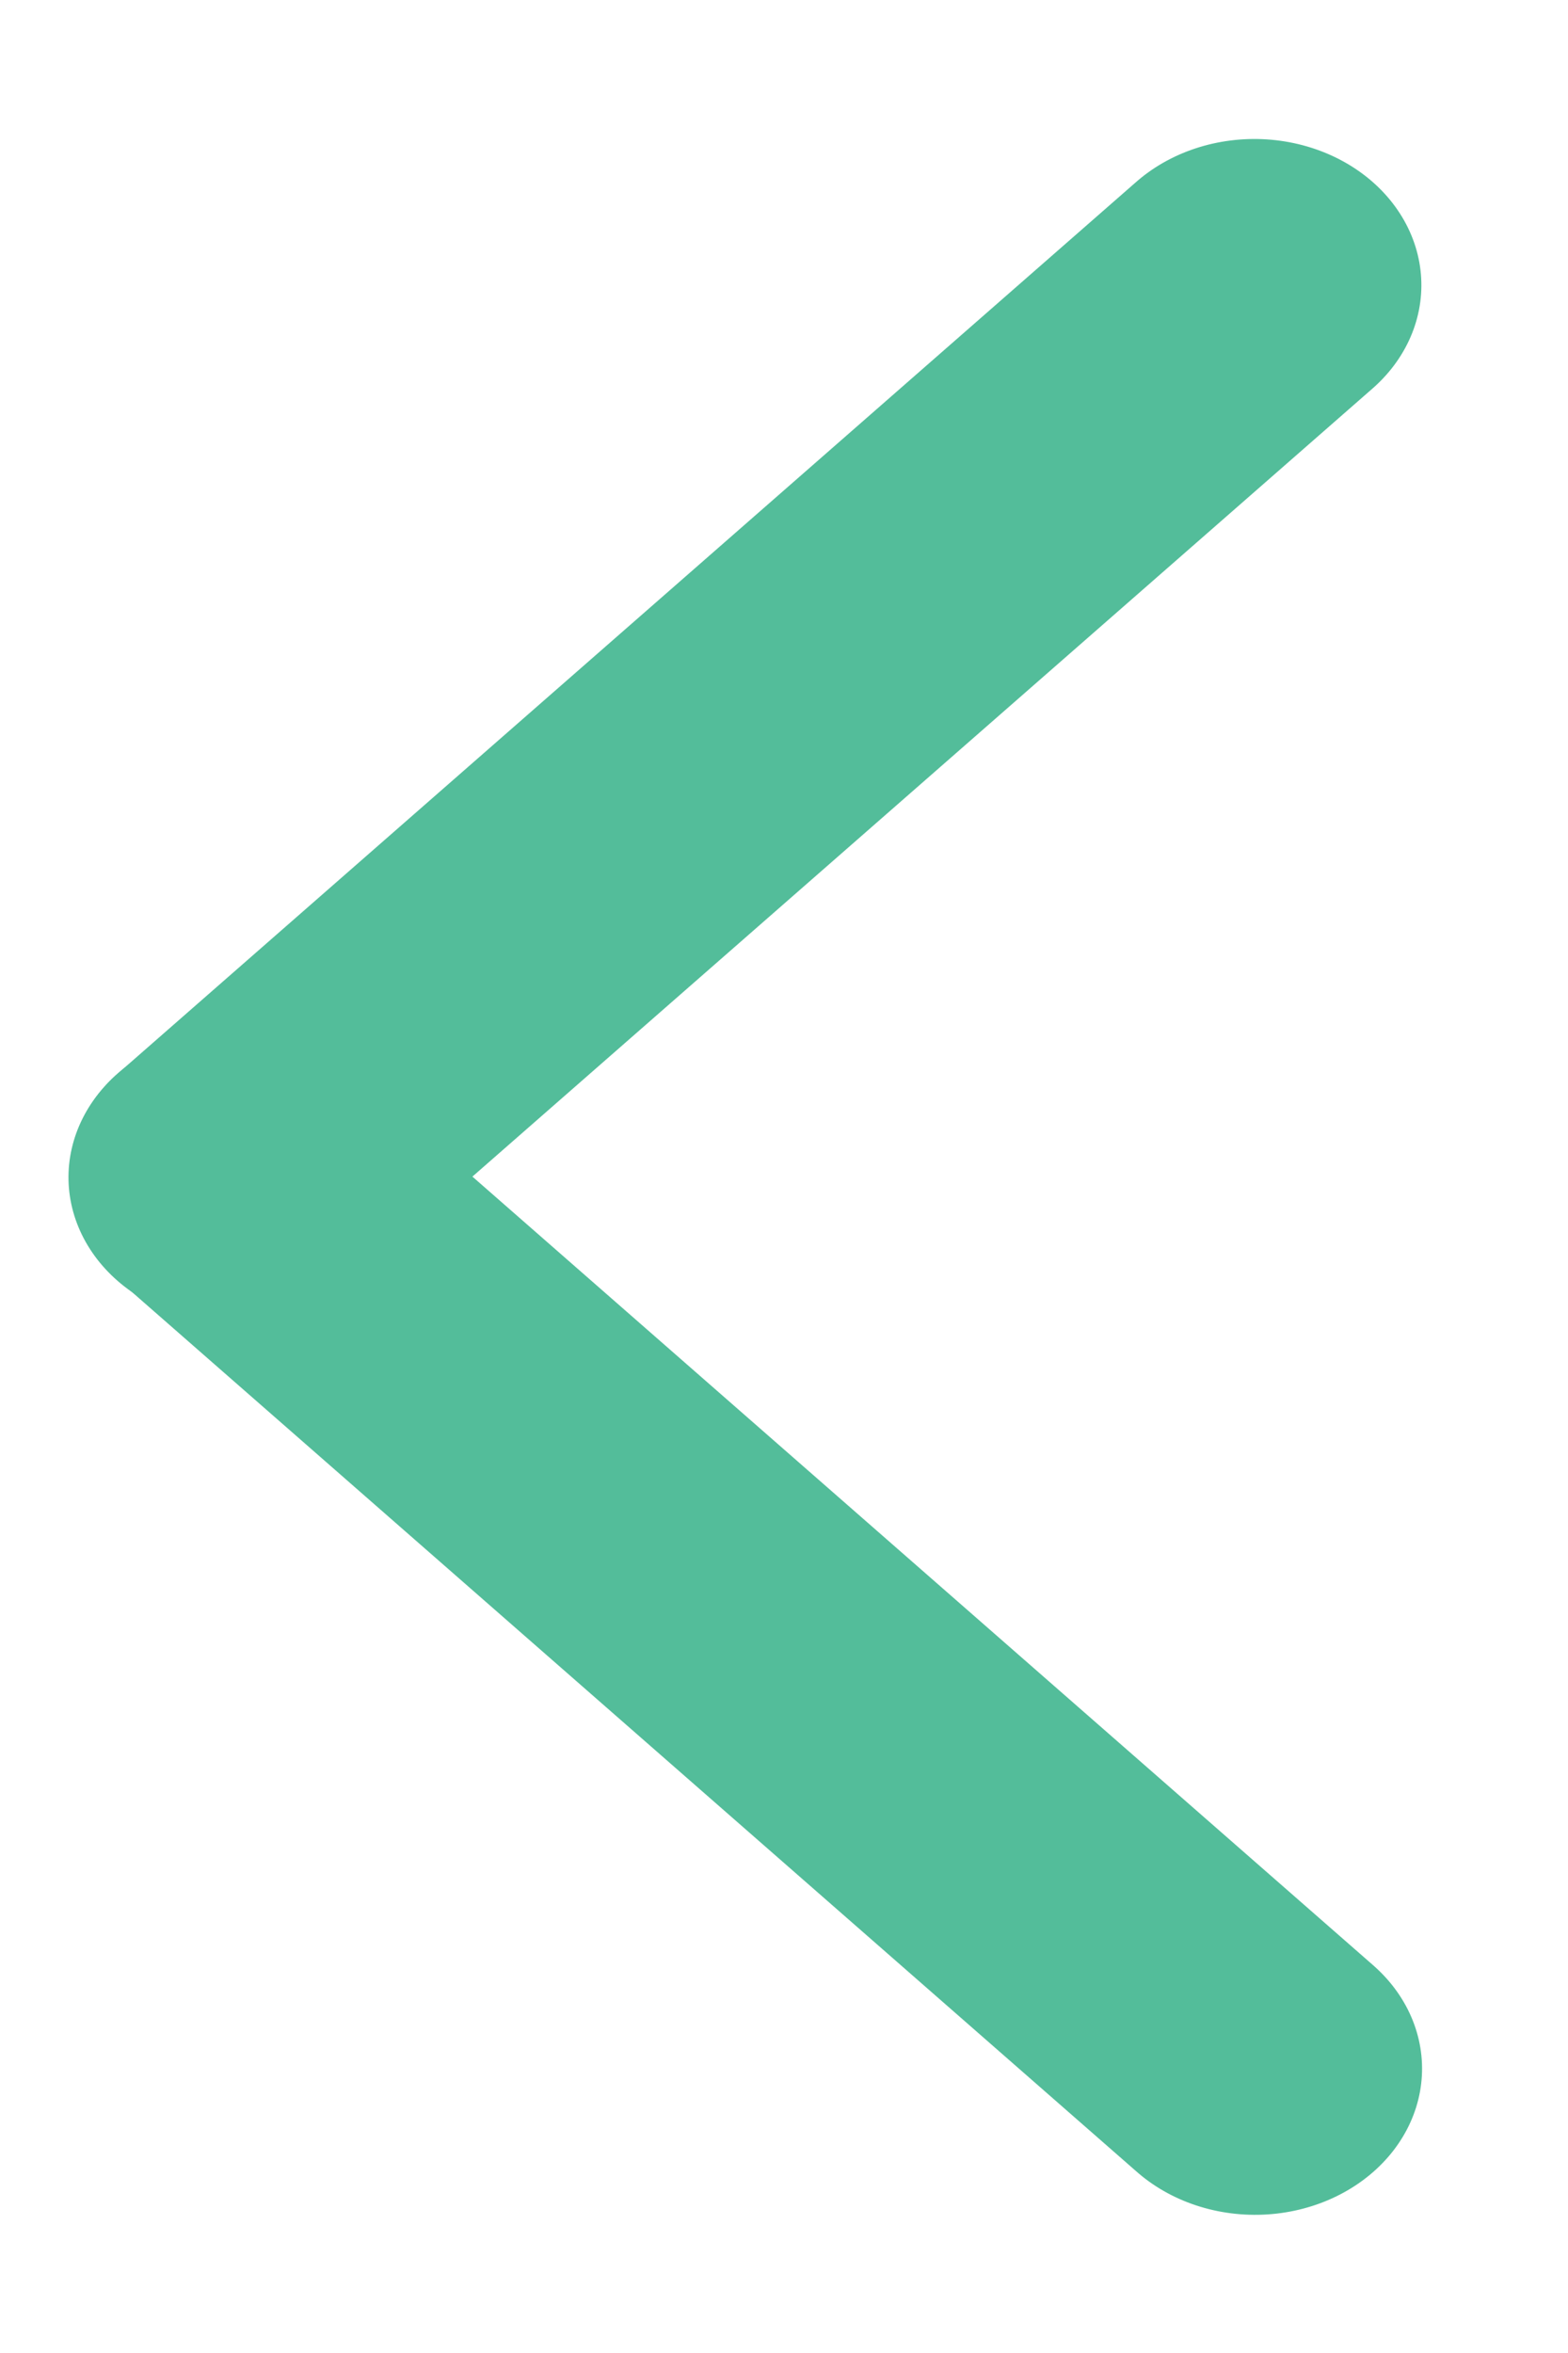 <svg width="10" height="15" viewBox="0 0 10 15" fill="none" xmlns="http://www.w3.org/2000/svg">
<line x1="1" y1="-1" x2="9.63" y2="-1" transform="matrix(-0.753 0.659 -0.753 -0.659 8 0.5)" stroke="#53BD9A" stroke-width="2" stroke-linecap="round"/>
<line x1="1" y1="-1" x2="9.63" y2="-1" transform="matrix(0.753 0.659 -0.753 0.659 0 7.5)" stroke="#53BD9A" stroke-width="2" stroke-linecap="round"/>
</svg>
